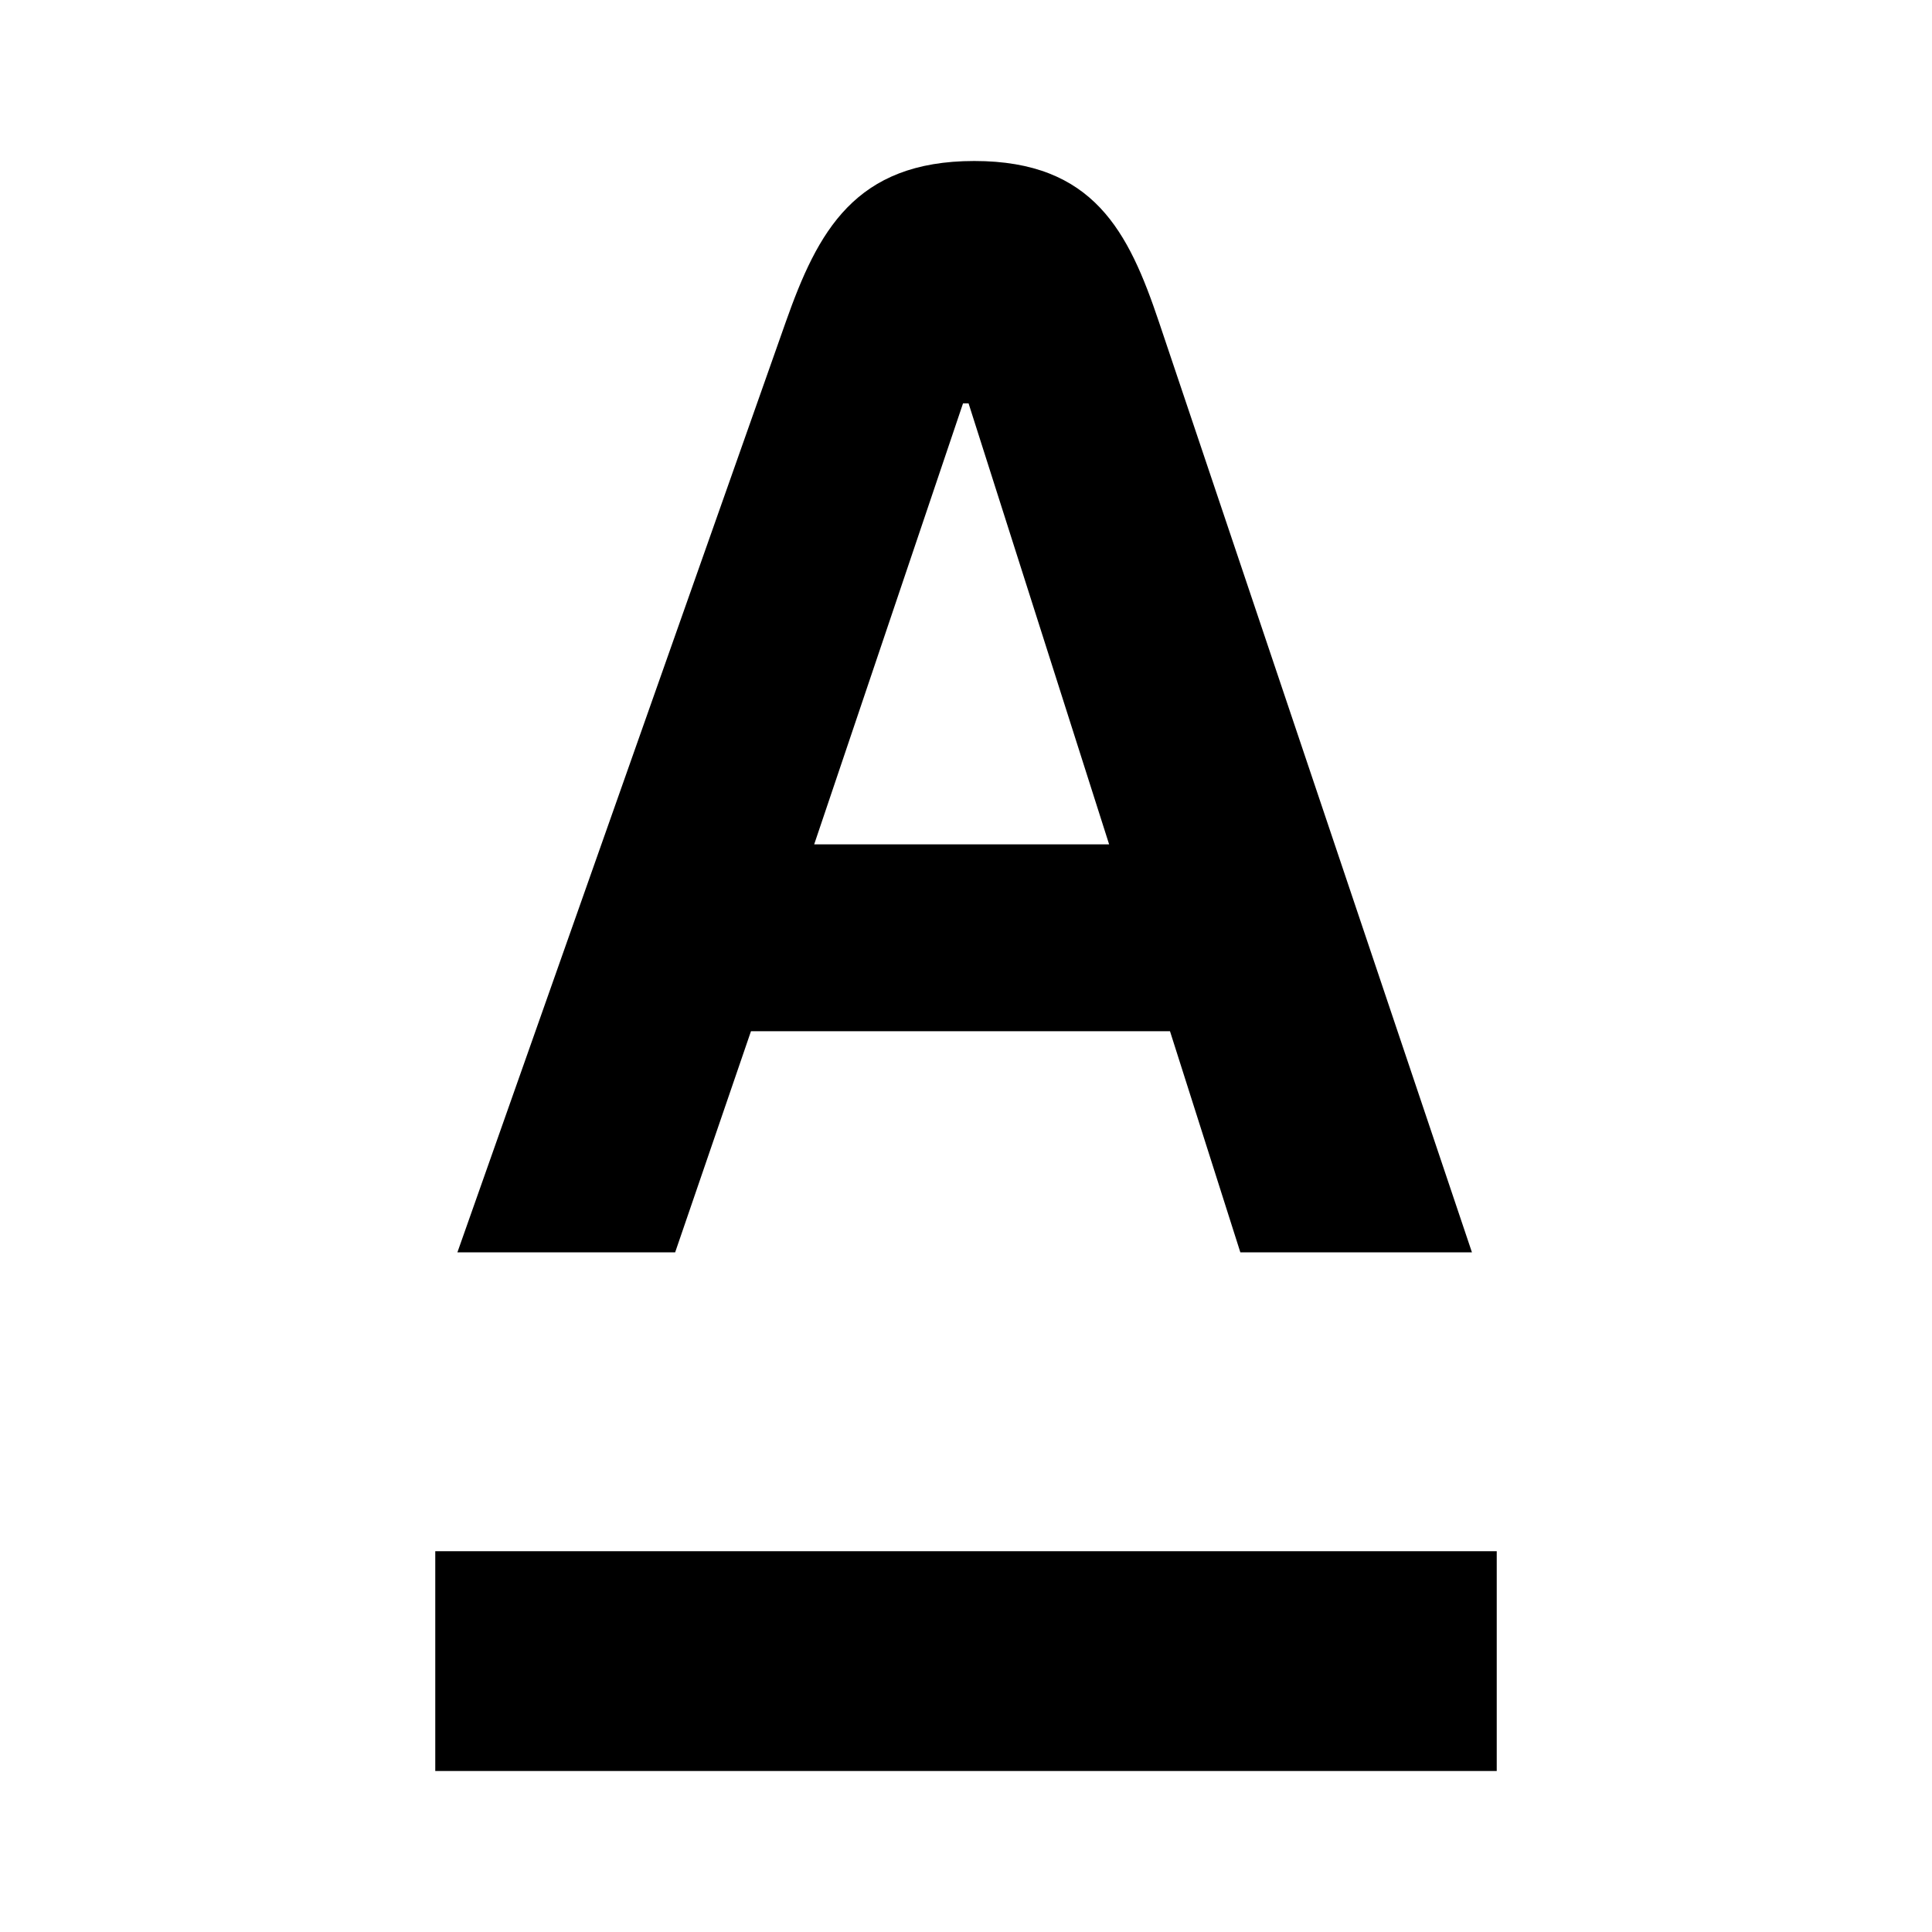 <svg xmlns="http://www.w3.org/2000/svg" width="24" height="24" viewBox="0 0 24 24" fill="none"><rect width="24" height="24" fill="none"/>
<path fill-rule="evenodd" clip-rule="evenodd" d="M12.103 2C10.618 2 10.157 2.879 9.761 4L5.682 15.557H8.387L9.329 12.81H14.534L15.408 15.557H18.285L14.397 4C14.021 2.883 13.588 2 12.103 2ZM12.032 5.011H11.963L10.114 10.489H13.778L12.032 5.011ZM18.593 22H5.407V19.27H18.593V22Z" fill="#000000"/>
</svg>
